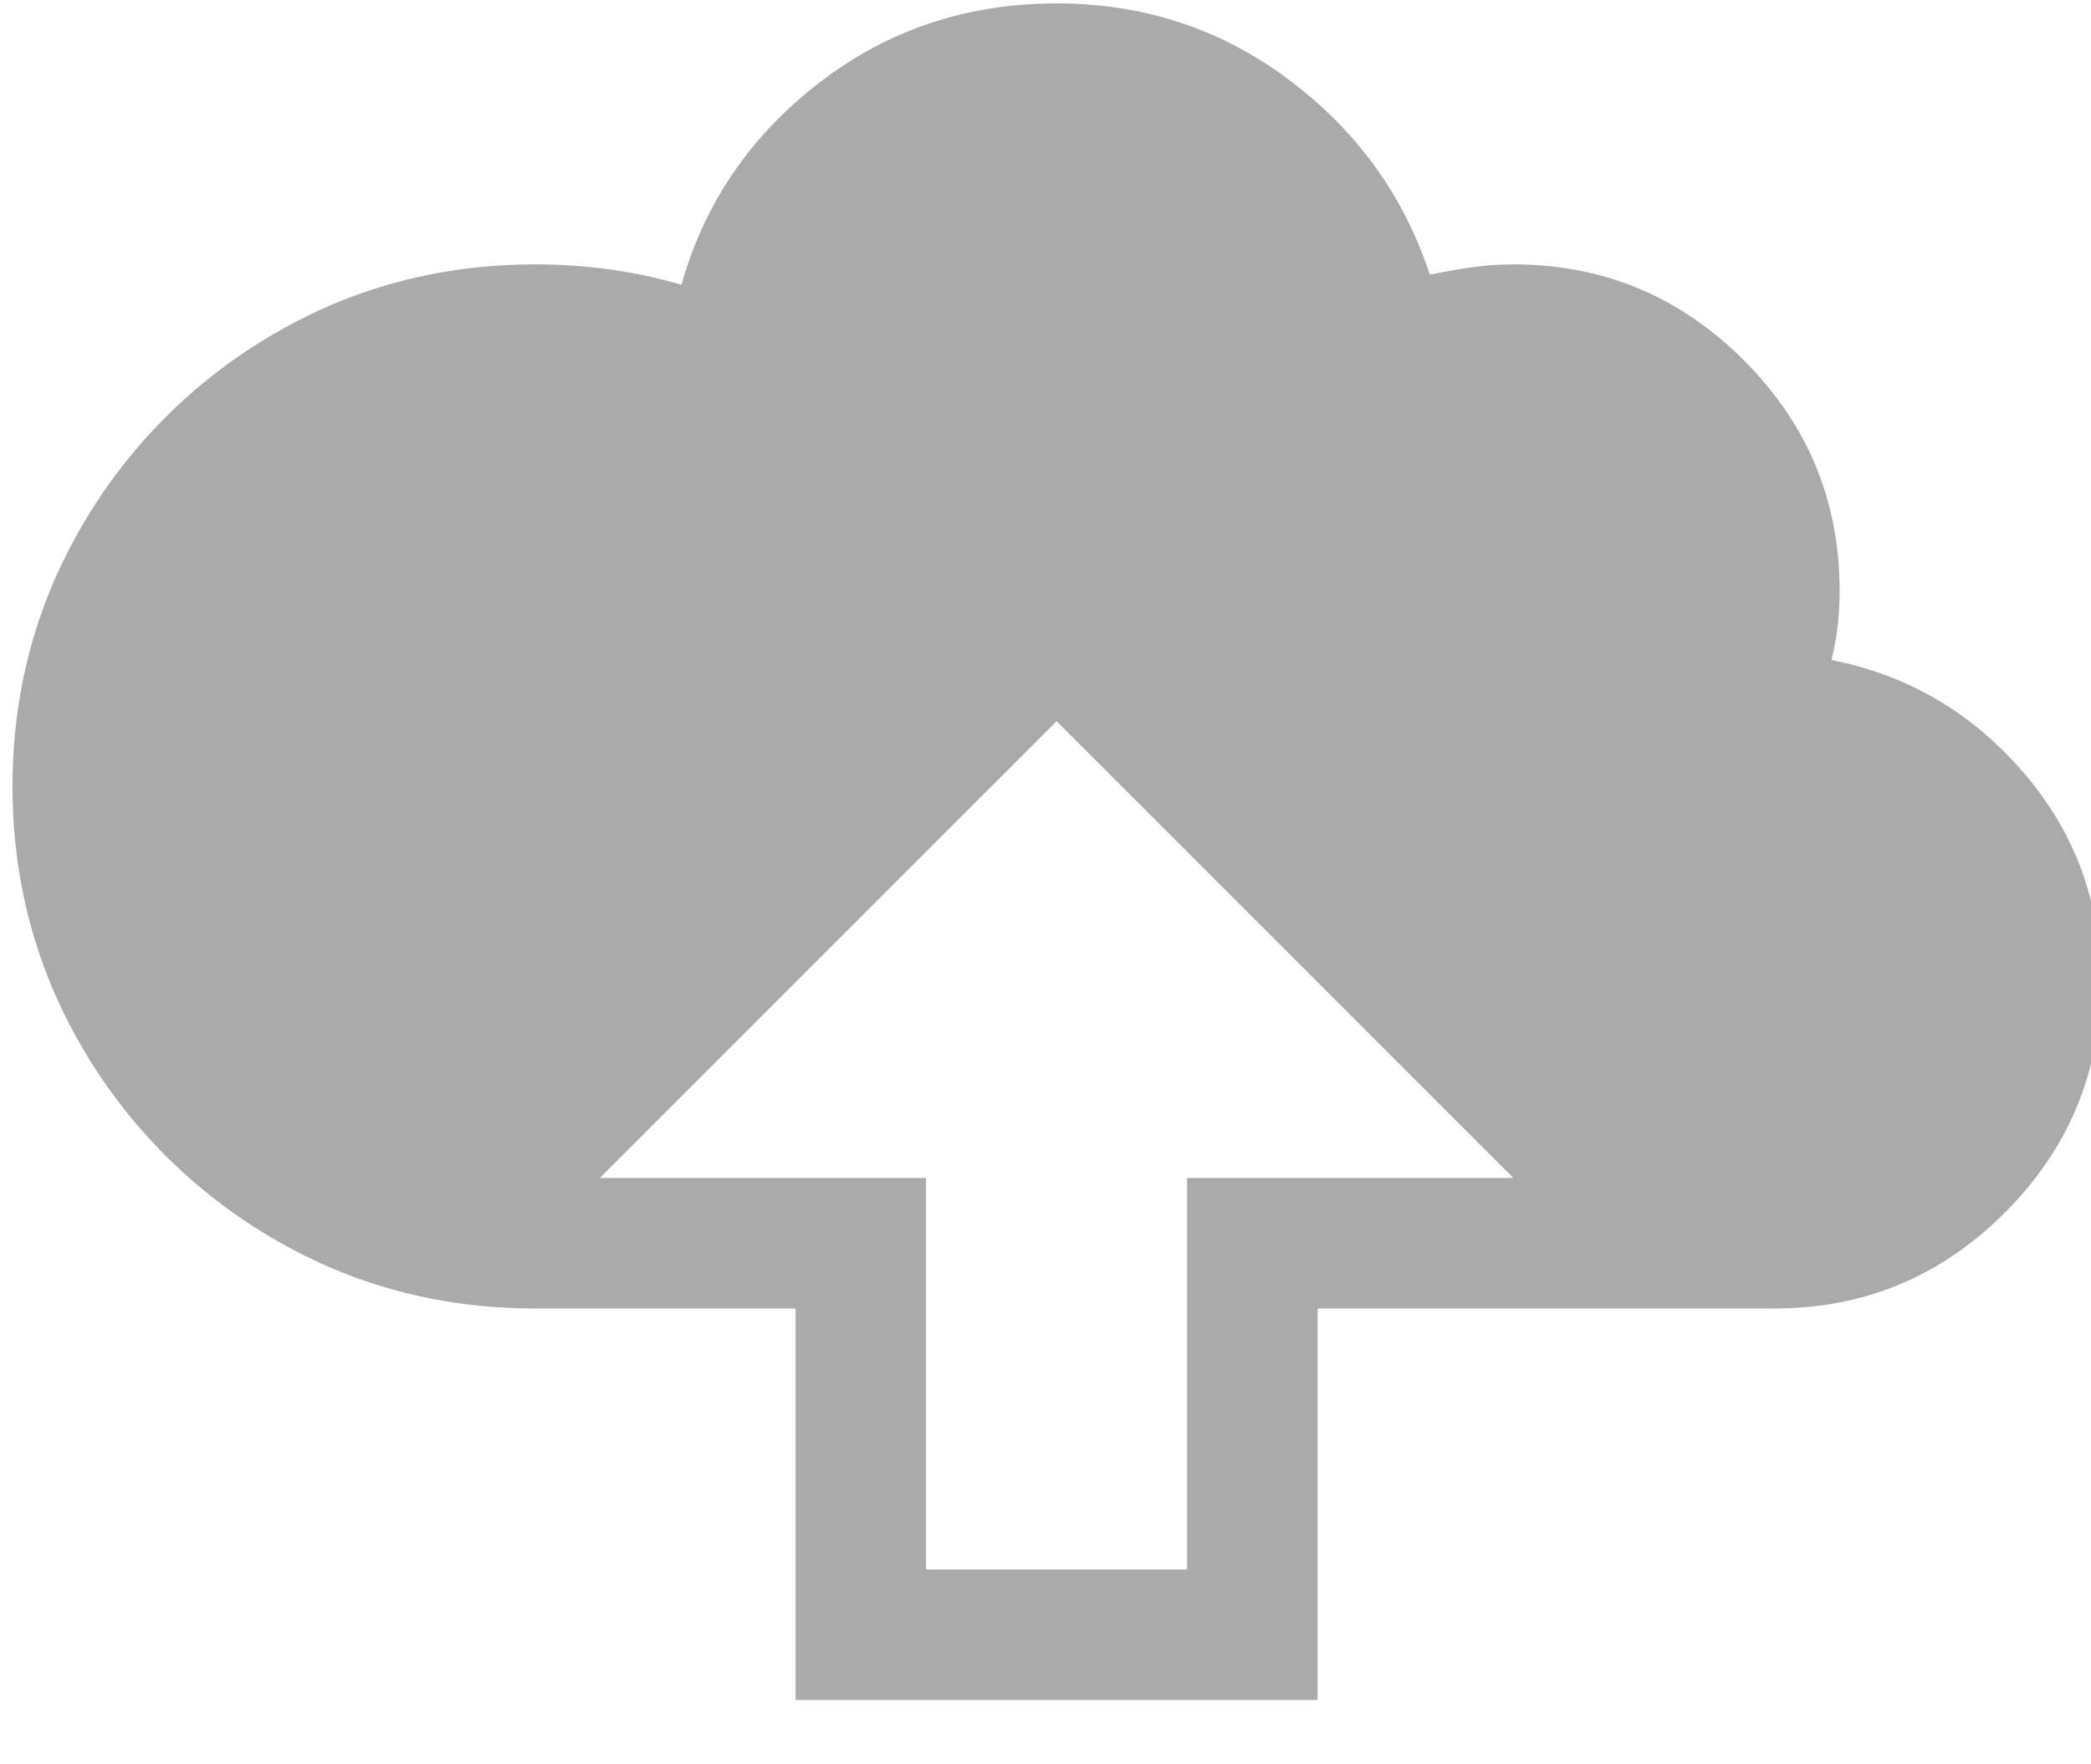 <svg width="32" height="27" viewBox="0 0 32 27" fill="none" xmlns="http://www.w3.org/2000/svg">
<path d="M28.029 10.101C28.07 9.934 28.101 9.762 28.122 9.586C28.143 9.409 28.153 9.227 28.153 9.039C28.153 7.666 27.664 6.491 26.687 5.513C25.709 4.535 24.533 4.046 23.16 4.046C22.931 4.046 22.713 4.062 22.505 4.093C22.297 4.124 22.089 4.161 21.881 4.202C21.485 2.996 20.768 2.002 19.727 1.222C18.687 0.442 17.501 0.052 16.17 0.052C14.796 0.052 13.585 0.457 12.534 1.269C11.483 2.08 10.781 3.11 10.428 4.358C10.074 4.254 9.71 4.176 9.335 4.124C8.961 4.072 8.576 4.046 8.181 4.046C7.078 4.046 6.038 4.254 5.06 4.67C4.103 5.087 3.26 5.659 2.532 6.387C1.804 7.115 1.232 7.958 0.816 8.915C0.399 9.892 0.191 10.933 0.191 12.035C0.191 13.138 0.399 14.178 0.816 15.156C1.232 16.113 1.804 16.956 2.532 17.684C3.26 18.412 4.103 18.984 5.06 19.4C6.038 19.817 7.078 20.024 8.181 20.024H12.175V26.016H20.164V20.024H27.155C28.528 20.024 29.703 19.536 30.681 18.558C31.659 17.58 32.148 16.404 32.148 15.031C32.148 13.804 31.753 12.732 30.962 11.817C30.172 10.902 29.194 10.329 28.029 10.101ZM18.167 18.027V24.019H14.172V18.027H9.179L16.17 11.037L23.16 18.027H18.167Z" fill="#AAAAAA"/>
</svg>
